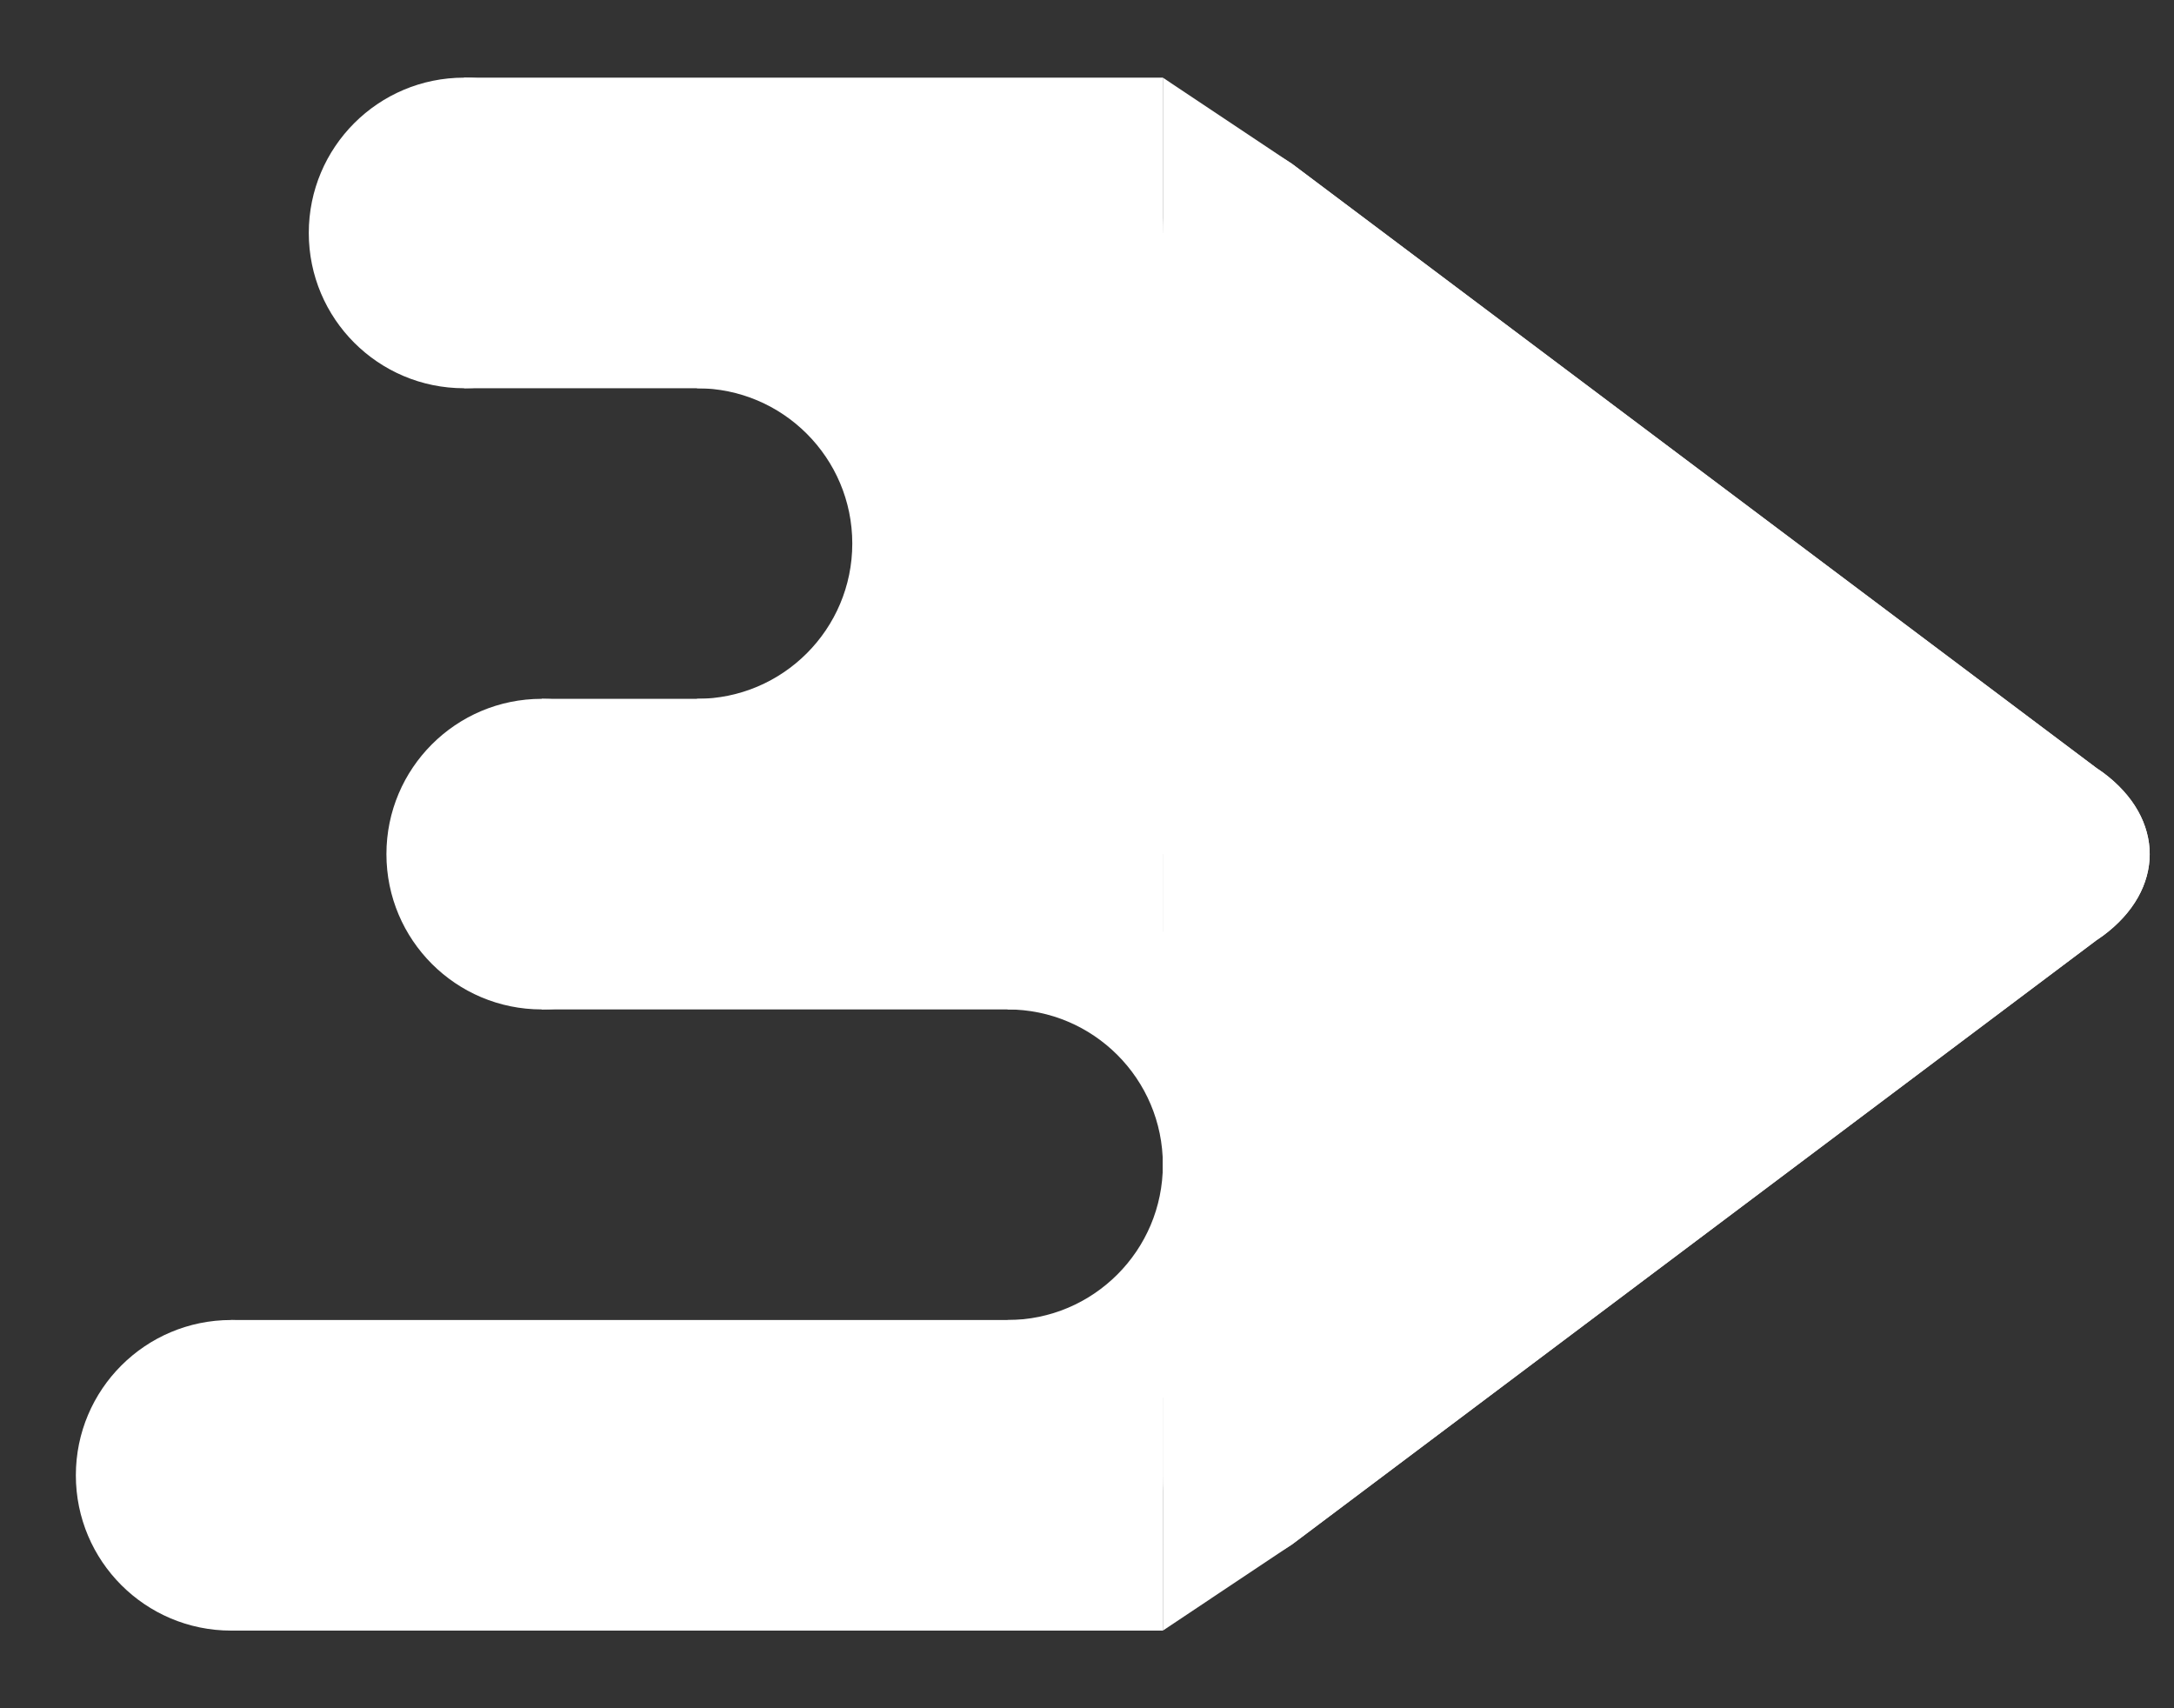 <?xml version="1.0" encoding="utf-8"?>
<!-- Generator: Adobe Illustrator 16.0.0, SVG Export Plug-In . SVG Version: 6.00 Build 0)  -->
<!DOCTYPE svg PUBLIC "-//W3C//DTD SVG 1.1//EN" "http://www.w3.org/Graphics/SVG/1.1/DTD/svg11.dtd">
<svg version="1.1" id="Layer_1" xmlns="http://www.w3.org/2000/svg" xmlns:xlink="http://www.w3.org/1999/xlink" x="0px" y="0px"
	 width="140px" height="110px" viewBox="0 0 140 110" enable-background="new 0 0 140 110" xml:space="preserve">
<rect x="0" y="0" width="140" height="110" fill="#333333" stroke="none"/>
<path fill="#FFFFFF" d="M135.42,60.26c-0.14,0.101-0.279,0.19-0.42,0.29l-51.795,38.9l-8.32,5.55V5l8.32,5.55L135,49.45
	c0.141,0.1,0.28,0.19,0.42,0.29C139.44,52.71,139.44,57.29,135.42,60.26z"/>
<path fill="#FFFFFF" d="M135.42,60.26c-0.14,0.101-0.279,0.19-0.42,0.29l-51.795,38.9c-4.58,3.05-8.32,1.05-8.32-4.45V15
	c0-5.5,3.74-7.5,8.32-4.45L135,49.45c0.141,0.1,0.28,0.19,0.42,0.29C139.44,52.71,139.44,57.29,135.42,60.26z"/>
<rect x="14.885" y="85" fill="#FFFFFF" width="60" height="20"/>
<rect x="29.885" y="5" fill="#FFFFFF" width="45" height="20"/>
<rect x="34.885" y="45" fill="#FFFFFF" width="40" height="20"/>
<circle fill="#FFFFFF" cx="29.885" cy="15" r="10"/>
<circle fill="#FFFFFF" cx="34.885" cy="55" r="10"/>
<circle fill="#FFFFFF" cx="14.885" cy="95" r="10"/>
<path fill="#FFFFFF" d="M89.885,60v30h-25v-5c5.52,0,10-4.48,10-10s-4.48-10-10-10v-5H89.885z"/>
<path fill="#FFFFFF" d="M79.885,15v40h-35V45c5.52,0,10-4.48,10-10s-4.48-10-10-10V15H79.885z"/>
</svg>
